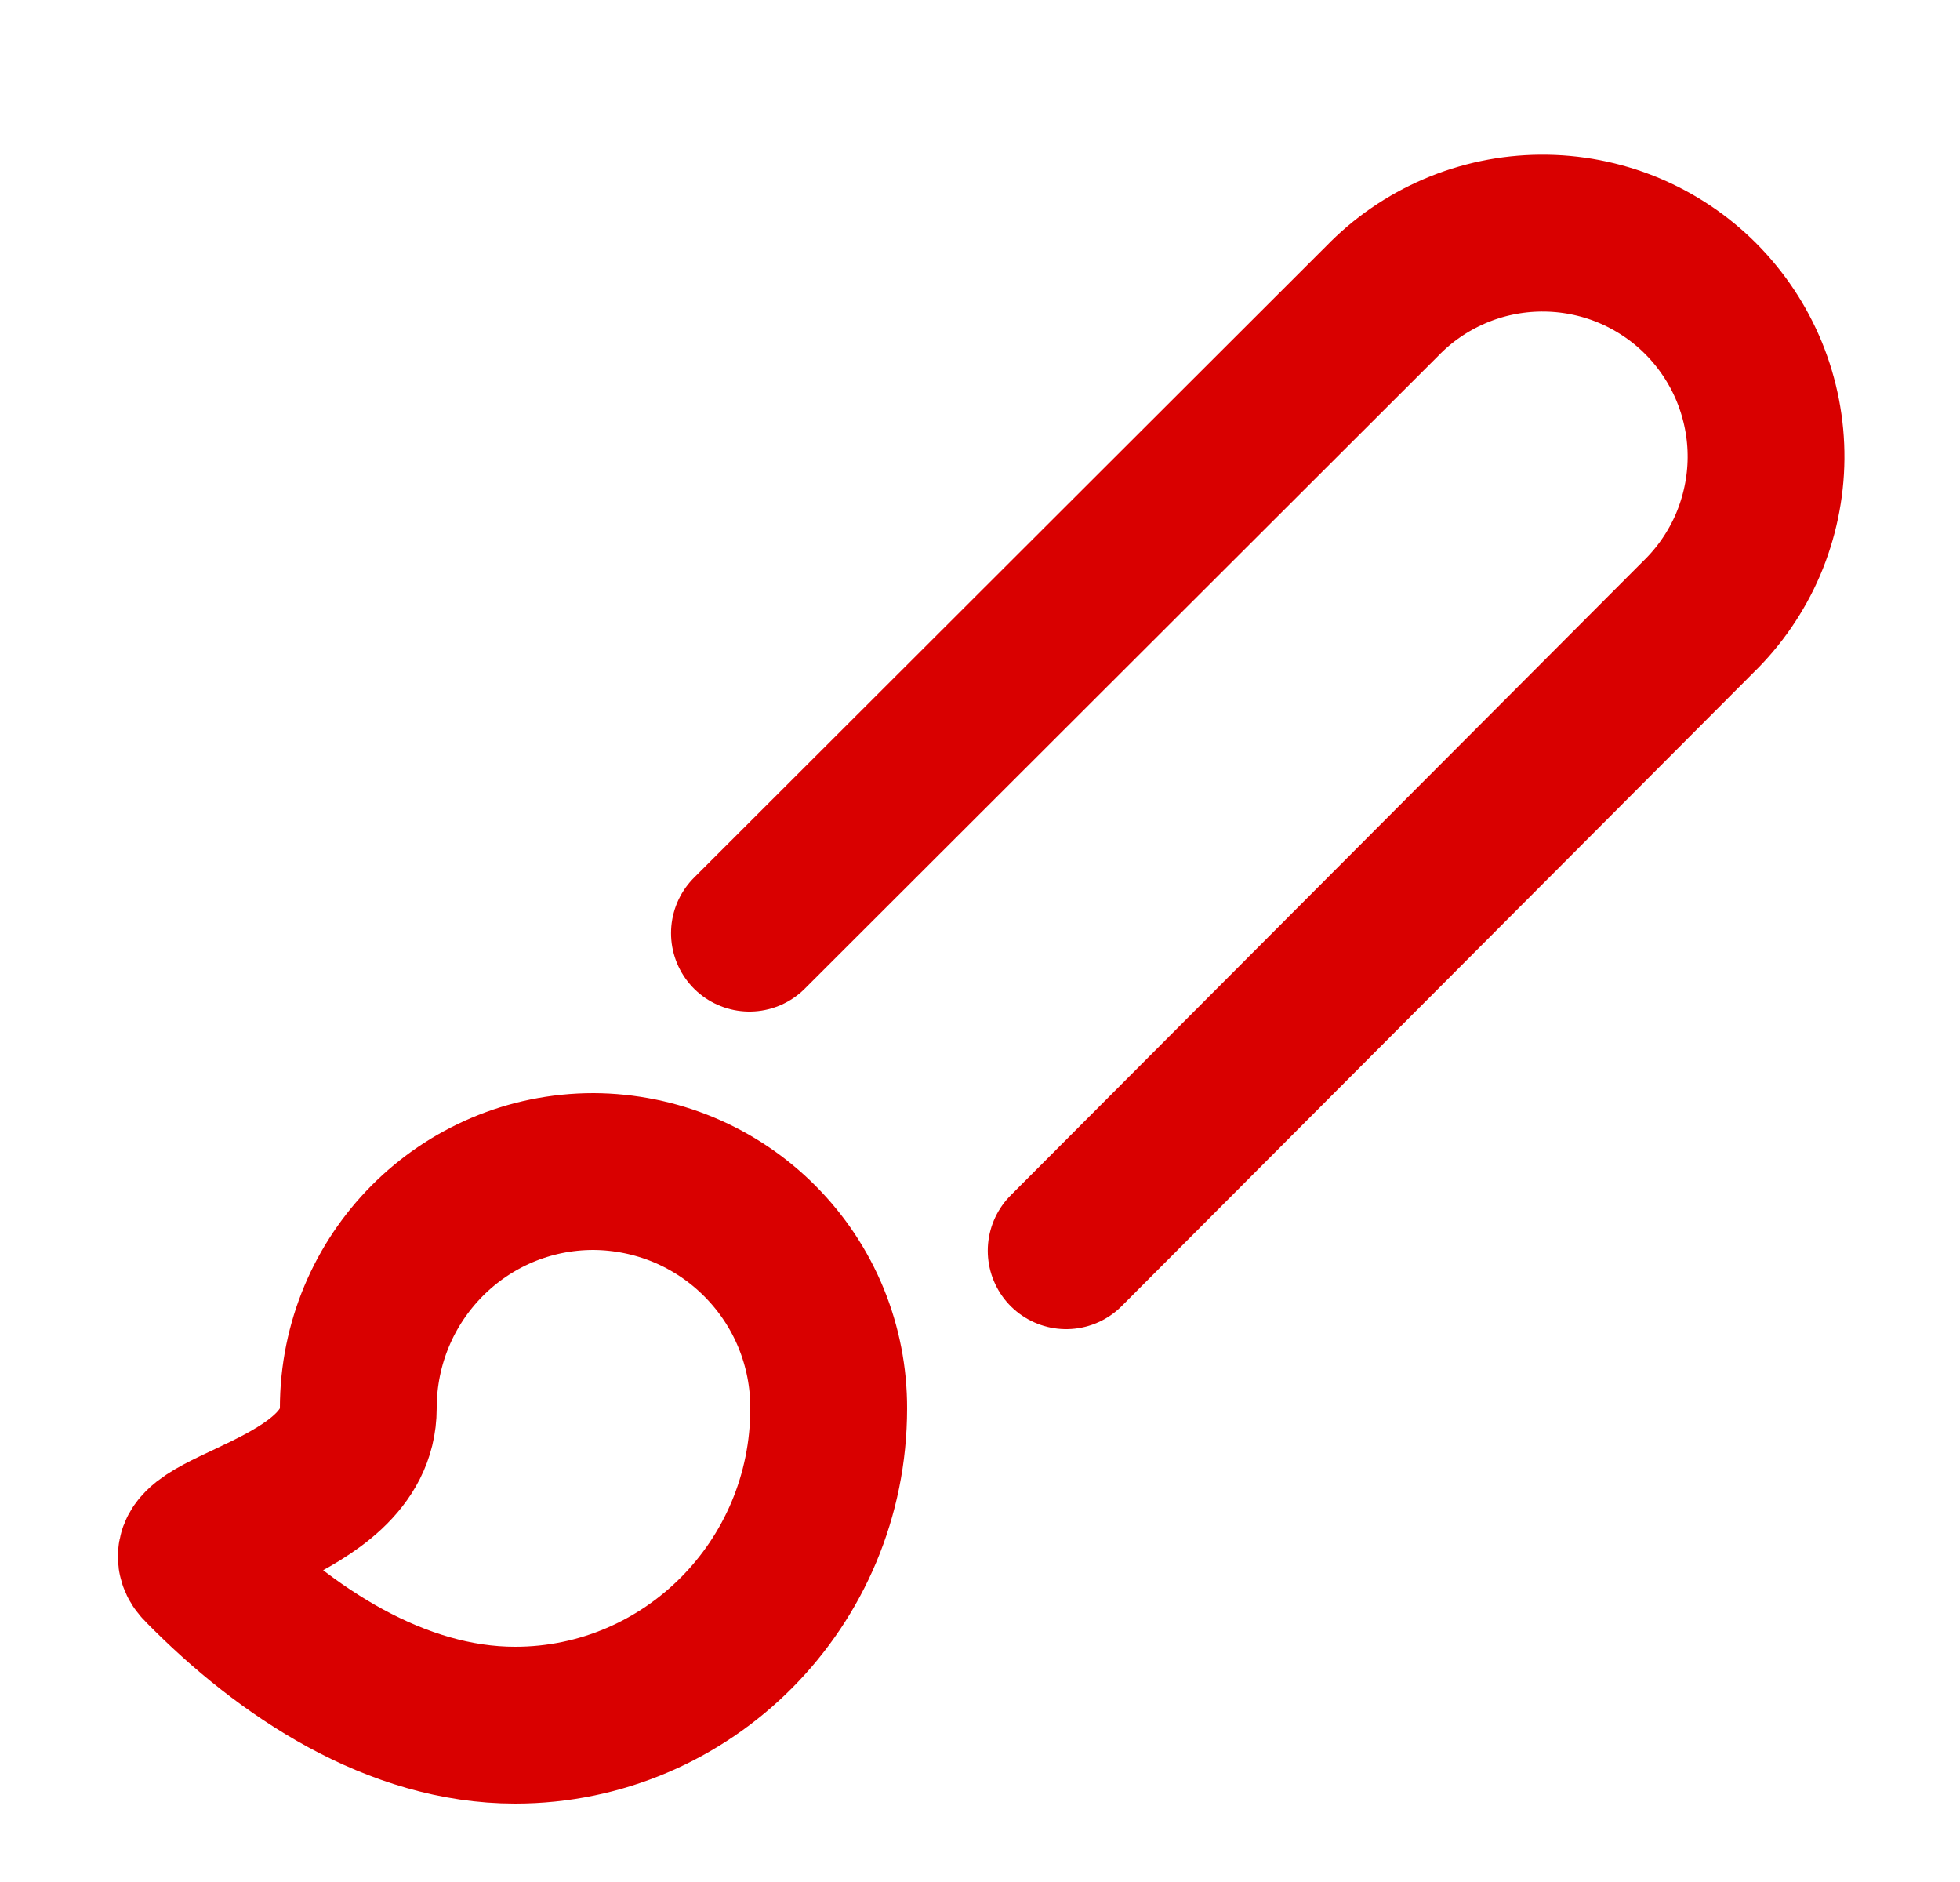 <svg width="25" height="24" viewBox="0 0 25 24" fill="none" xmlns="http://www.w3.org/2000/svg">
<path d="M9.559 11.9L17.629 3.84C17.892 3.568 18.206 3.352 18.554 3.203C18.901 3.054 19.275 2.976 19.653 2.973C20.031 2.97 20.406 3.042 20.756 3.185C21.106 3.329 21.424 3.54 21.691 3.807C21.958 4.075 22.17 4.393 22.313 4.742C22.456 5.092 22.529 5.467 22.526 5.845C22.523 6.223 22.444 6.597 22.296 6.945C22.147 7.292 21.93 7.607 21.659 7.87L13.599 15.95" stroke="#D90000" stroke-width="2" stroke-linecap="round" stroke-linejoin="round"/>
<path d="M7.57 14.94C5.91 14.94 4.57 16.29 4.57 17.96C4.57 19.29 2.07 19.48 2.57 19.98C3.65 21.08 5.06 22 6.57 22C8.77 22 10.57 20.2 10.57 17.96C10.571 17.565 10.495 17.174 10.345 16.808C10.195 16.442 9.974 16.11 9.695 15.829C9.417 15.549 9.086 15.326 8.721 15.173C8.356 15.021 7.965 14.942 7.57 14.94Z" stroke="#D90000" stroke-width="2" stroke-linecap="round" stroke-linejoin="round"/>
</svg>
